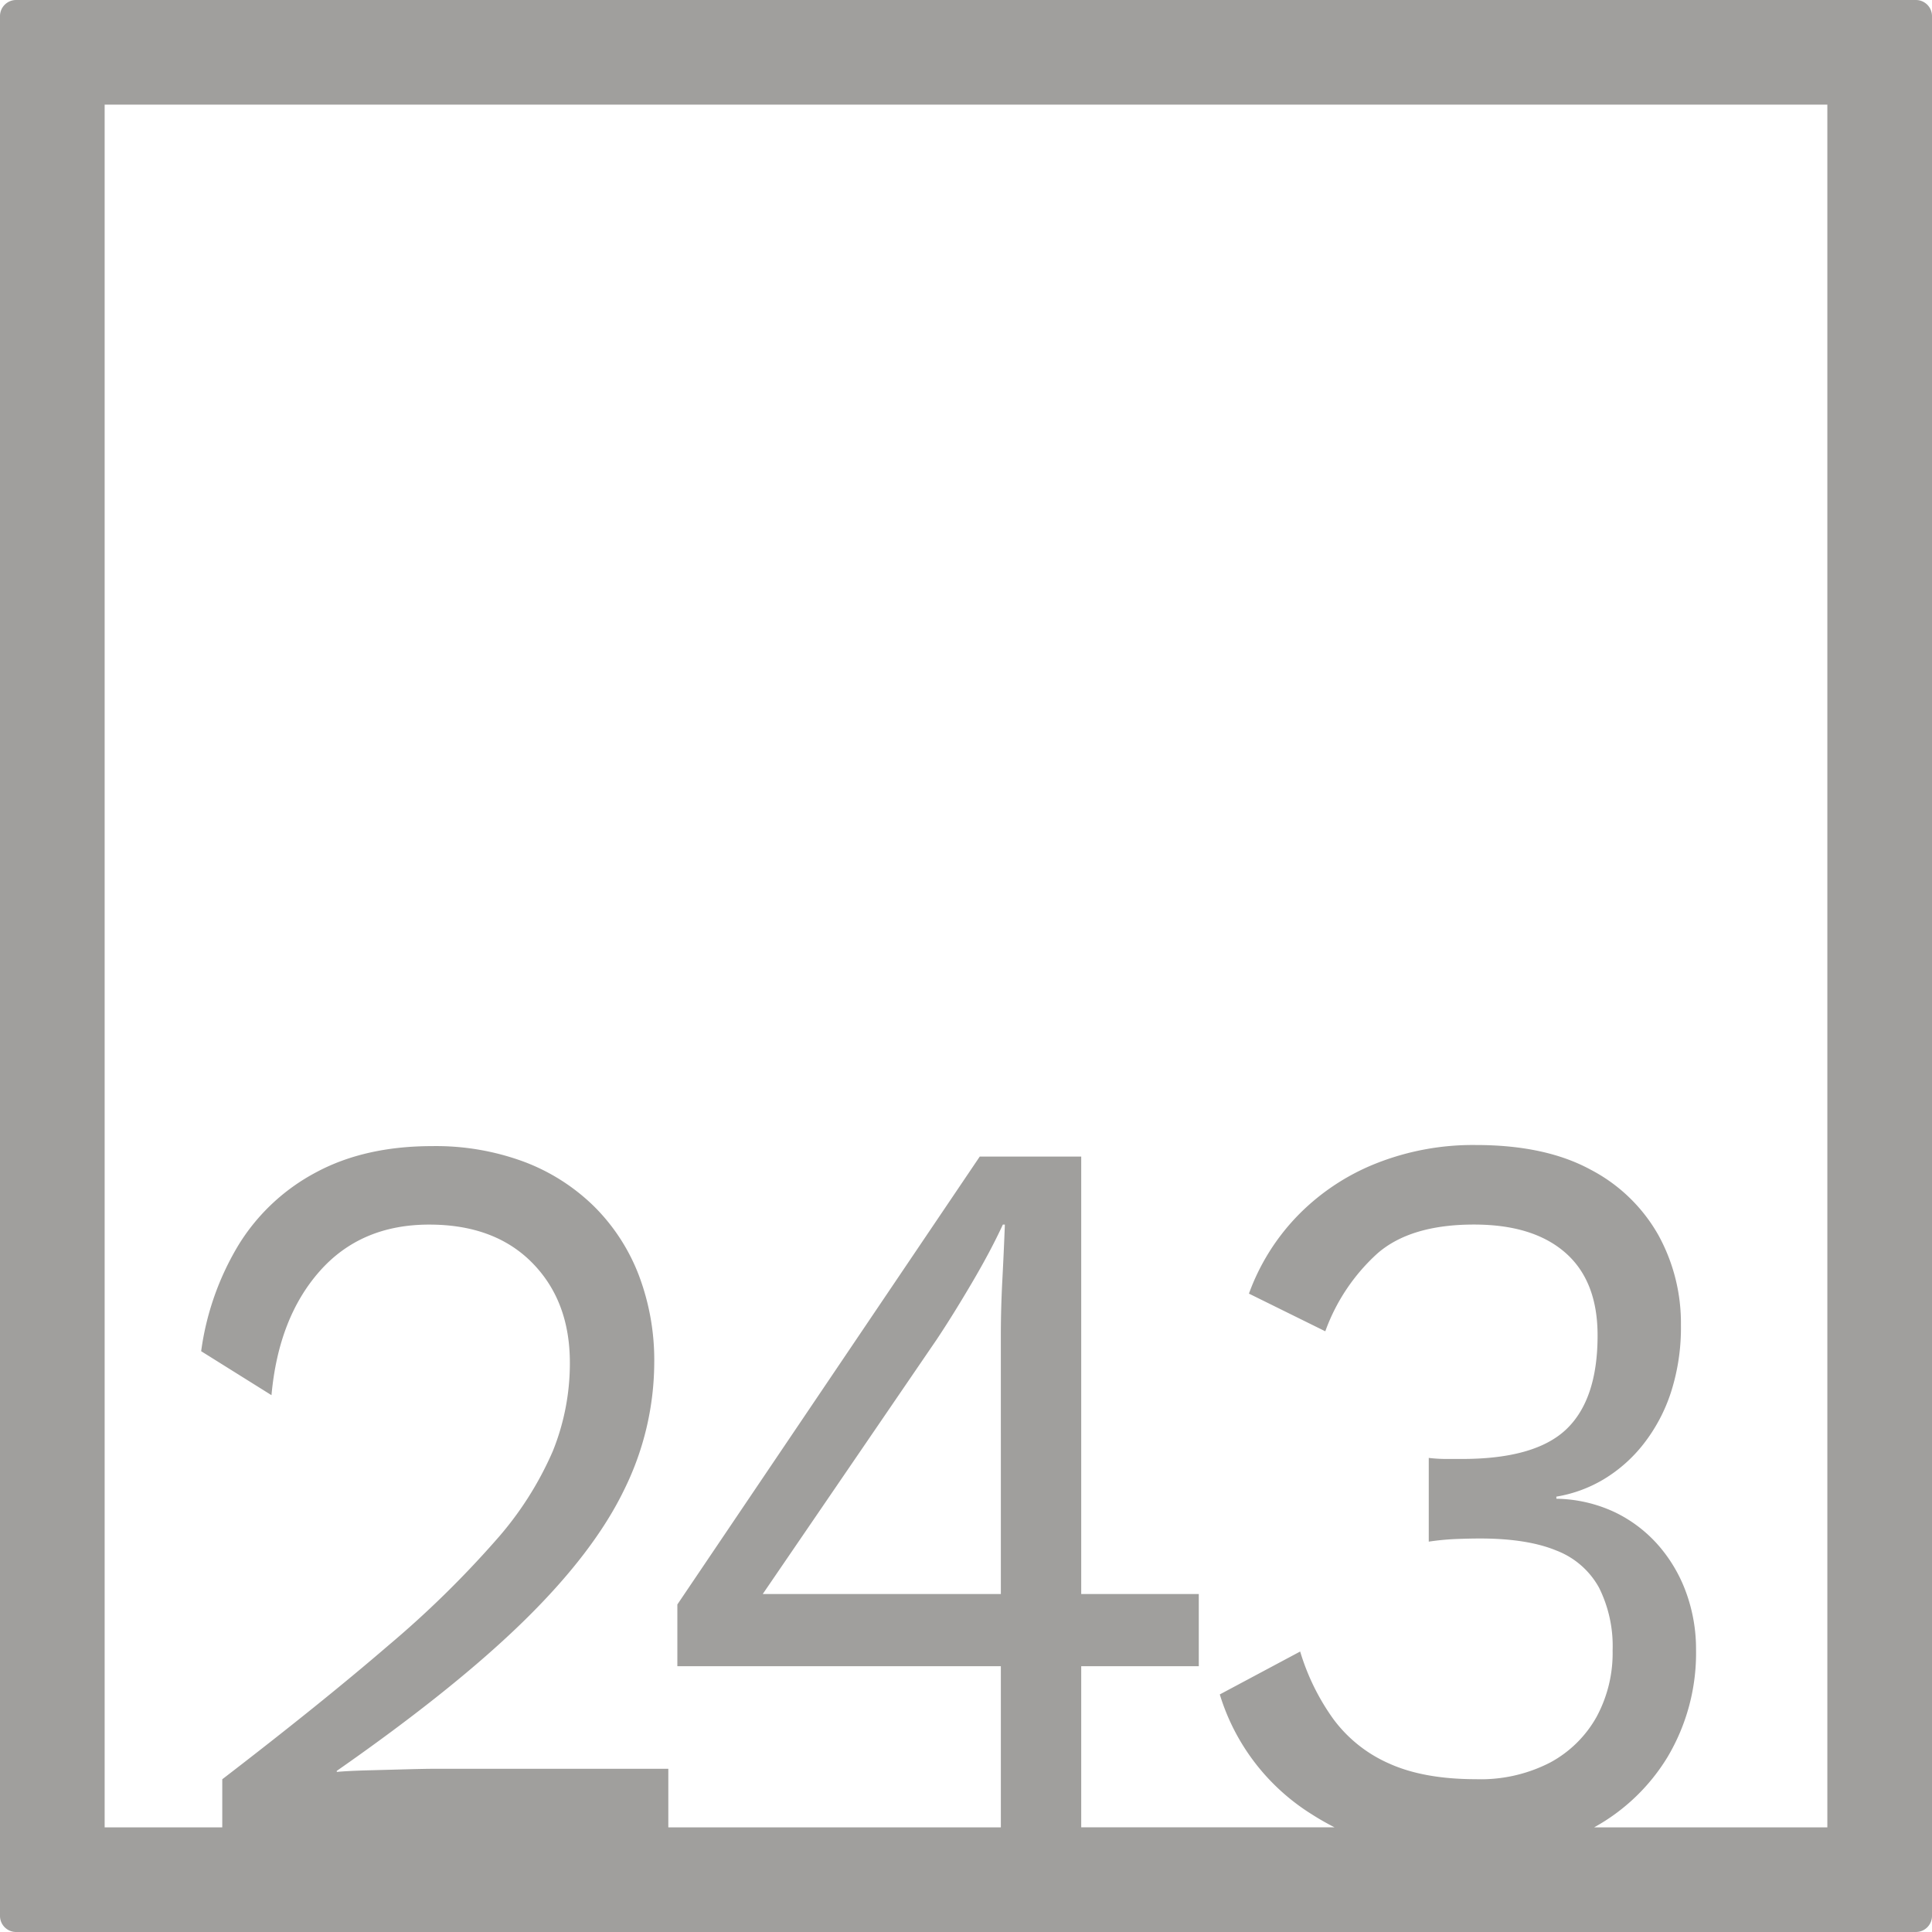 <svg xmlns="http://www.w3.org/2000/svg" width="120mm" height="120mm" viewBox="0 0 340.158 340.157">
  <g id="Zimmernummer">
      <g id="Z-04-243-E">
        <path fill="#A09f9d" stroke="none" d="M337.323,0H2.835A2.836,2.836,0,0,0,0,2.835V337.323a2.834,2.834,0,0,0,2.835,2.834H337.323a2.834,2.834,0,0,0,2.835-2.834V2.835A2.836,2.836,0,0,0,337.323,0ZM176.215,280.65H134.294l30.6-44.774q2.826-4.236,6.19-9.949t5.483-10.318h.354q-.179,4.792-.442,9.766t-.265,9.764Zm145.517,41.082h-41.06a34.753,34.753,0,0,0,12.9-12.339,35.8,35.8,0,0,0,5.041-18.977,29.064,29.064,0,0,0-1.681-9.858,26.234,26.234,0,0,0-4.864-8.384,24.017,24.017,0,0,0-7.7-5.9,25.052,25.052,0,0,0-10.347-2.4v-.369a23.838,23.838,0,0,0,8.313-3.04,25.777,25.777,0,0,0,6.988-6.172,29.62,29.62,0,0,0,4.864-9.121,37.189,37.189,0,0,0,1.768-11.884,32.146,32.146,0,0,0-3.98-15.845,29.124,29.124,0,0,0-11.939-11.516q-7.959-4.328-20.165-4.33a46.219,46.219,0,0,0-17.776,3.316,39.692,39.692,0,0,0-13.708,9.213,38.6,38.6,0,0,0-8.491,13.634l13.443,6.634a34.076,34.076,0,0,1,9.2-13.727q5.838-5.067,16.981-5.067,10.434,0,16.1,4.974t5.66,14.556q0,11.241-5.483,16.491t-18.4,5.251h-2.741a26.647,26.647,0,0,1-3.1-.184v14.74a45.408,45.408,0,0,1,4.776-.46q2.3-.09,4.245-.093,8.312,0,13.443,2.119a14.472,14.472,0,0,1,7.517,6.541,23.056,23.056,0,0,1,2.389,11.055,23.606,23.606,0,0,1-2.831,11.7,20.464,20.464,0,0,1-8.136,8.015,26.622,26.622,0,0,1-13.09,2.948q-9.2,0-15.3-2.763a24.369,24.369,0,0,1-9.817-7.832,40.028,40.028,0,0,1-5.837-11.883l-14.151,7.554a37.884,37.884,0,0,0,16.185,21.1c1.307.837,2.649,1.6,4.02,2.3H190.365V293.363h20.7V280.65h-20.7V203.632H172.5l-53.241,78.861v10.87h56.956v28.369H117.668V311.419H76.809q-1.772,0-5.219.093t-6.9.184q-3.448.094-5.395.276v-.183q20.869-14.554,33.077-26.533t17.511-22.939a50.856,50.856,0,0,0,5.307-22.387,42.142,42.142,0,0,0-2.742-15.477,34.4,34.4,0,0,0-7.871-12.069,35.388,35.388,0,0,0-12.293-7.83A44.68,44.68,0,0,0,76.1,201.79q-11.853,0-20.43,4.606a35.527,35.527,0,0,0-13.62,12.714A48.782,48.782,0,0,0,35.418,237.9L47.8,245.642q1.236-13.633,8.49-21.834t19.28-8.2q11.5,0,18.131,6.725t6.633,17.6a41.286,41.286,0,0,1-3.007,15.57,58.873,58.873,0,0,1-10.082,15.753,175.935,175.935,0,0,1-18.838,18.425q-11.766,10.135-29.274,23.584v8.47H18.425V18.425H321.732Z"/>
      </g>
    </g>
</svg>
